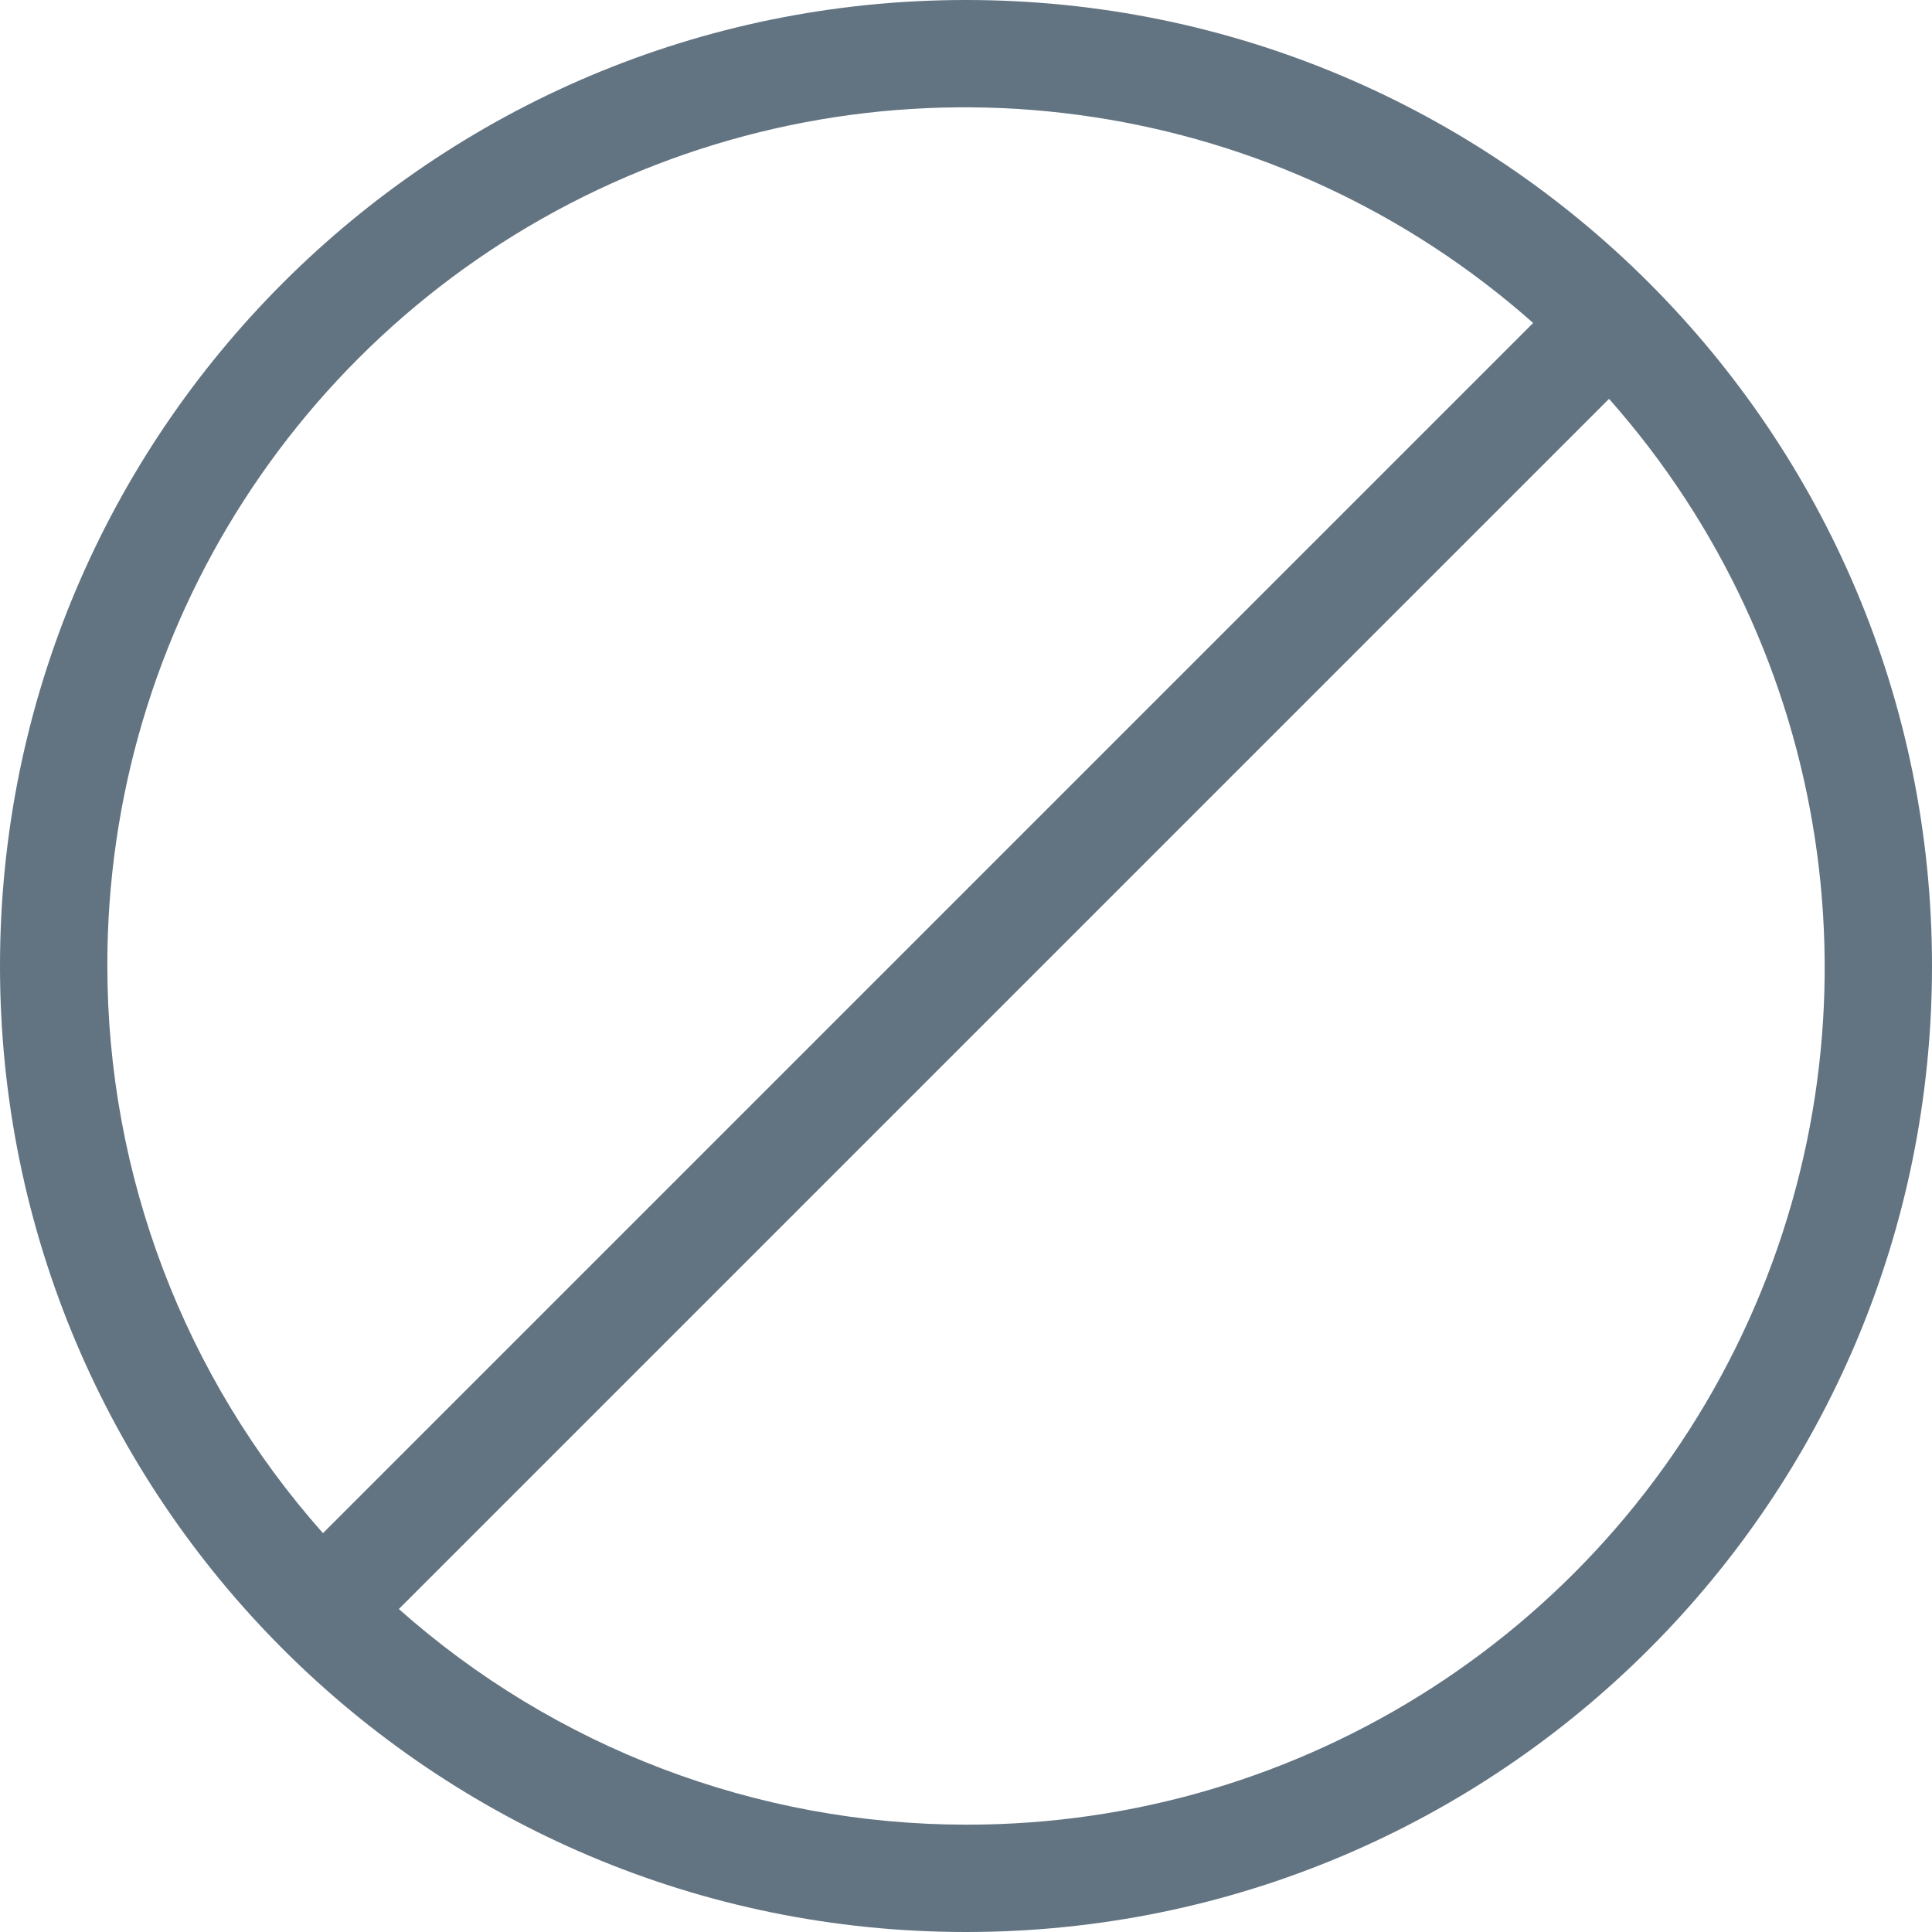 <?xml version="1.0" encoding="UTF-8"?>
<svg width="18px" height="18px" viewBox="0 0 18 18" version="1.1" xmlns="http://www.w3.org/2000/svg" xmlns:xlink="http://www.w3.org/1999/xlink">
    <title>DDE0B226-4A02-4304-9098-DF03C58F3F5A@1.5x</title>
    <g id="Distributor" stroke="none" stroke-width="1" fill="none" fill-rule="evenodd">
        <g id="view-user-1" transform="translate(-1398, -127)" fill="#627381" fill-rule="nonzero">
            <g id="suspend" transform="translate(1398, 127)">
                <path d="M9,0 C4.029,0 0,4.029 0,9 C0,13.971 4.029,18 9,18 C13.971,18 18,13.971 18,9 C18,4.029 13.971,0 9,0 Z M1,9 C0.995,5.855 2.836,2.999 5.703,1.706 C8.571,0.413 11.93,0.923 14.284,3.009 L3.009,14.284 C1.715,12.828 1.001,10.948 1,9 L1,9 Z M9,17 C7.052,16.999 5.172,16.285 3.716,14.991 L14.991,3.716 C17.077,6.07 17.587,9.429 16.294,12.297 C15.001,15.164 12.145,17.005 9,17 Z" id="Shape"></path>
            </g>
        </g>
    </g>
</svg>